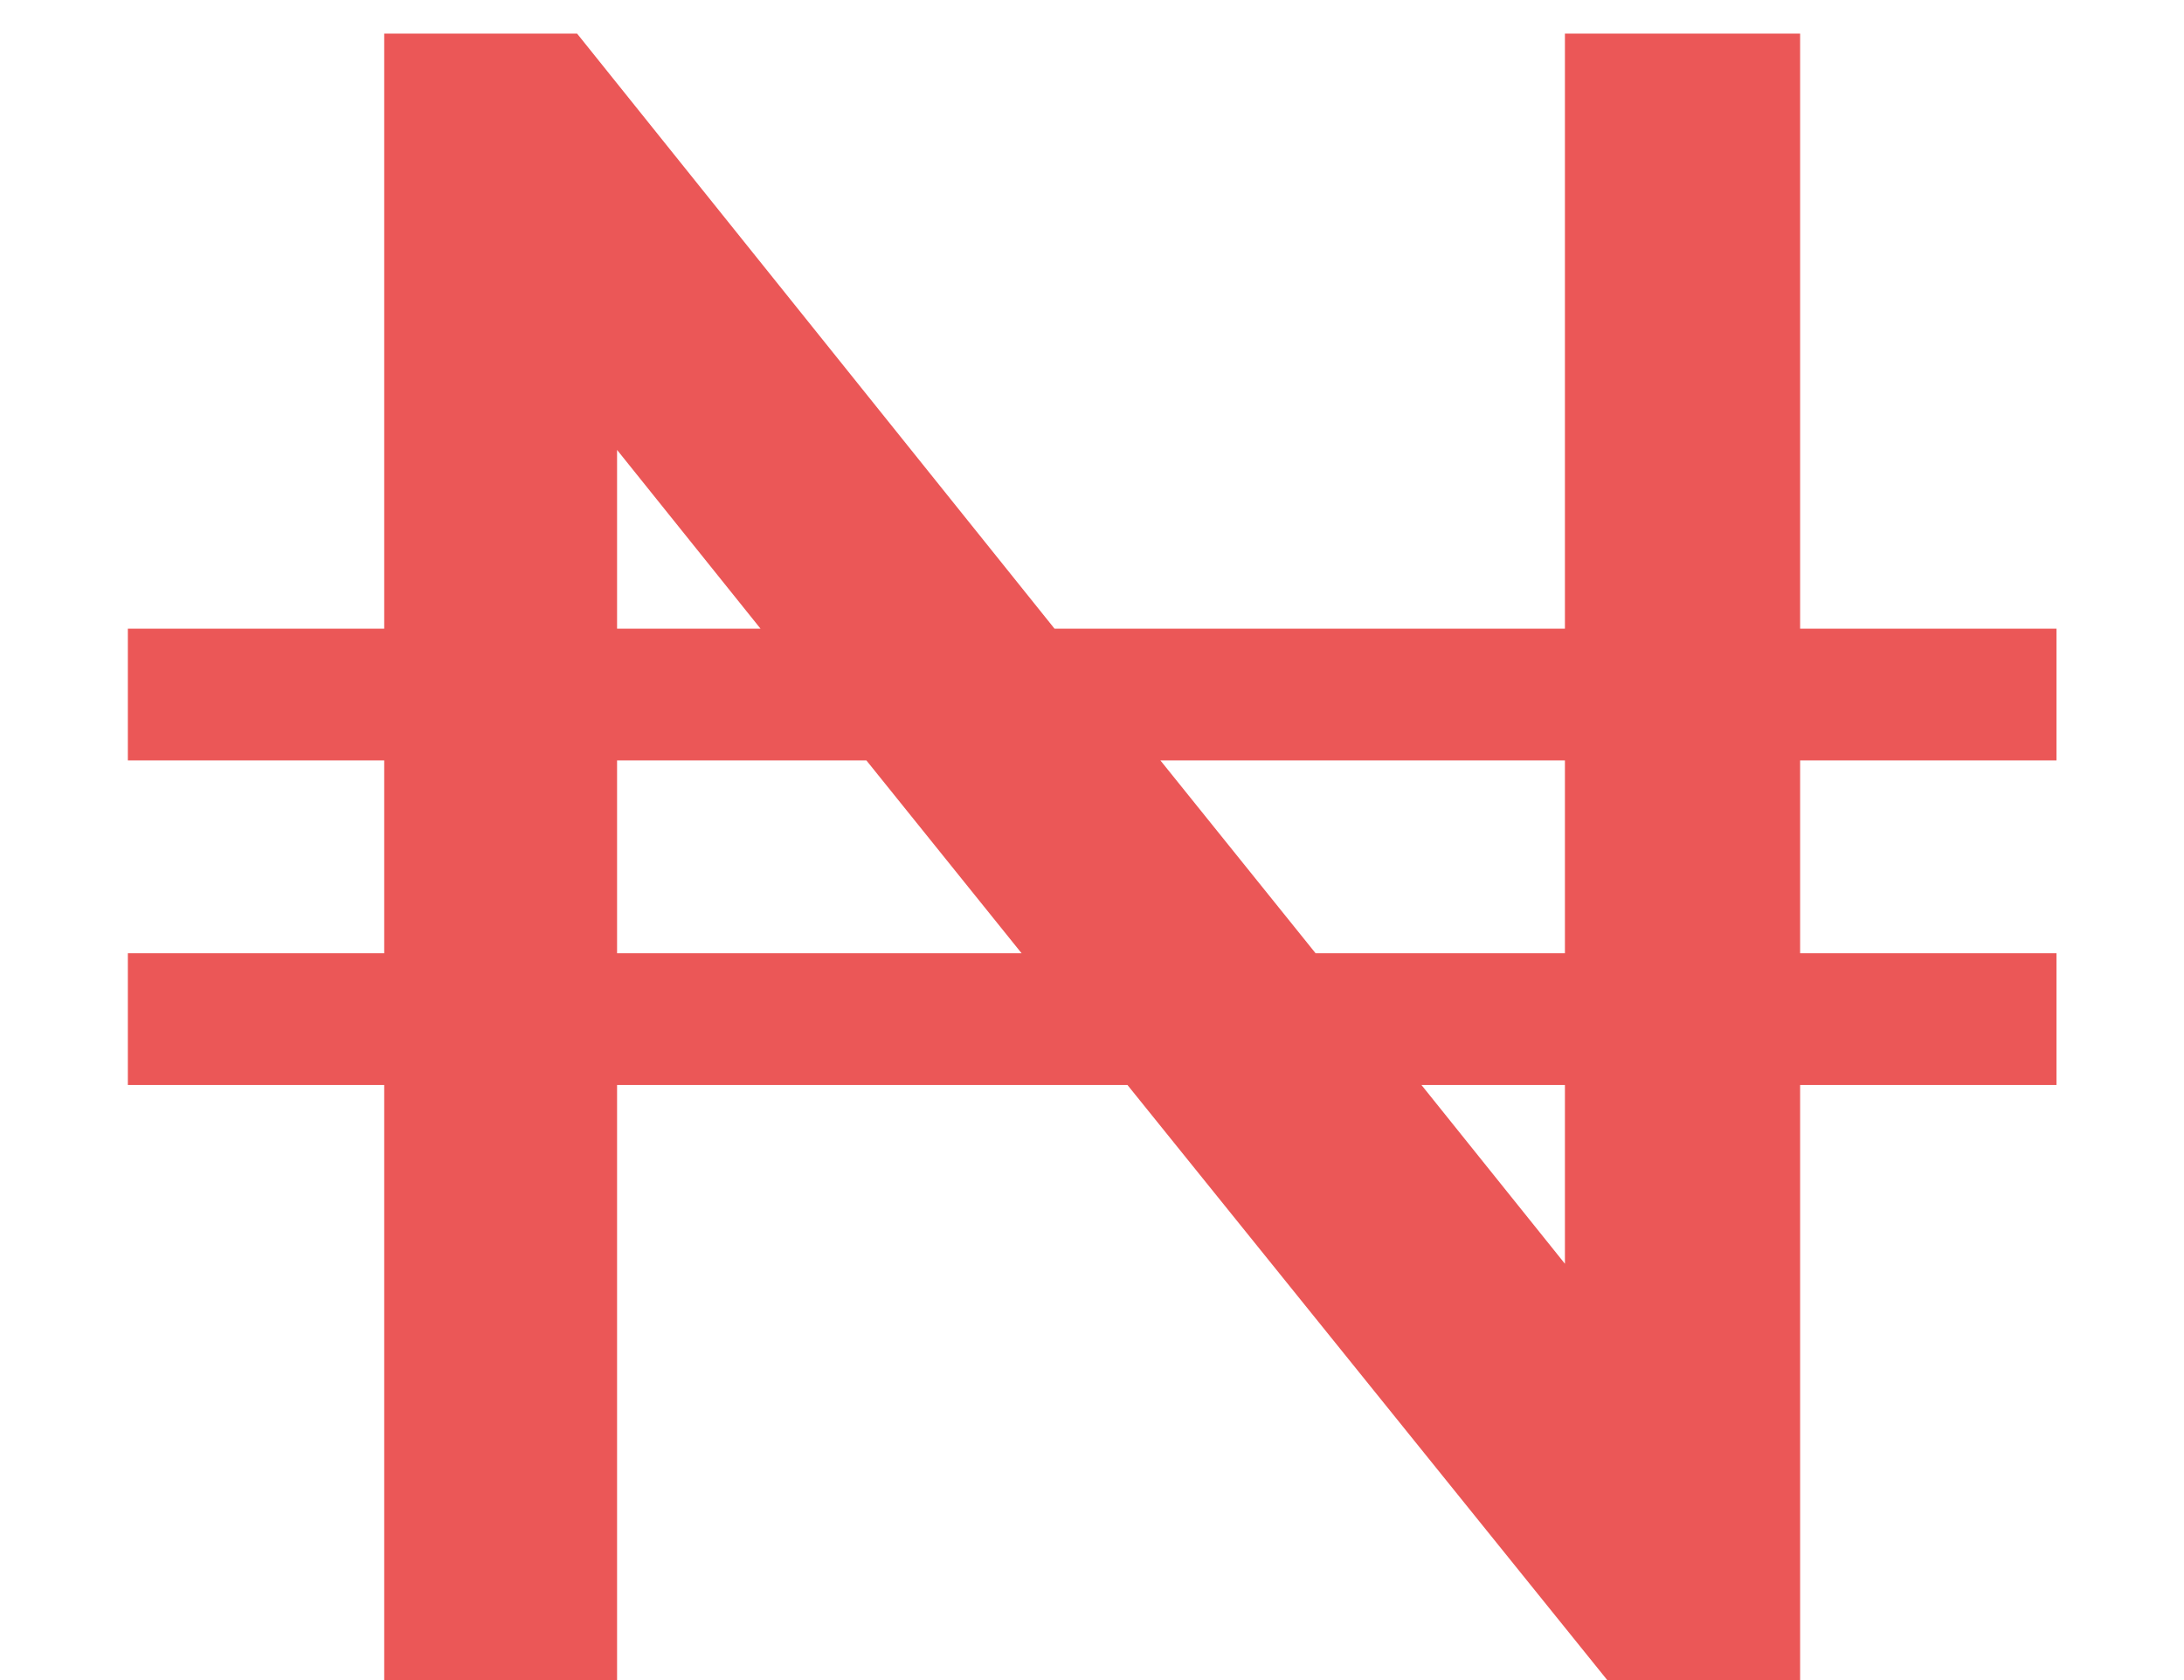 <svg width="13" height="10" viewBox="0 0 13 10" fill="none" xmlns="http://www.w3.org/2000/svg">
<path d="M10.715 4.526V5.674H12.241V6.458H10.715V10H9.567L6.711 6.458H3.673V10H2.287V6.458H0.761V5.674H2.287V4.526H0.761V3.742H2.287V0.2H3.435L6.277 3.742H9.315V0.2H10.715V3.742H12.241V4.526H10.715ZM3.673 3.742H4.527L3.673 2.678V3.742ZM6.081 5.674L5.157 4.526H3.673V5.674H6.081ZM9.315 4.526H6.907L7.831 5.674H9.315V4.526ZM9.315 6.458H8.461L9.315 7.522V6.458Z" fill="#EB5757"/>
</svg>
